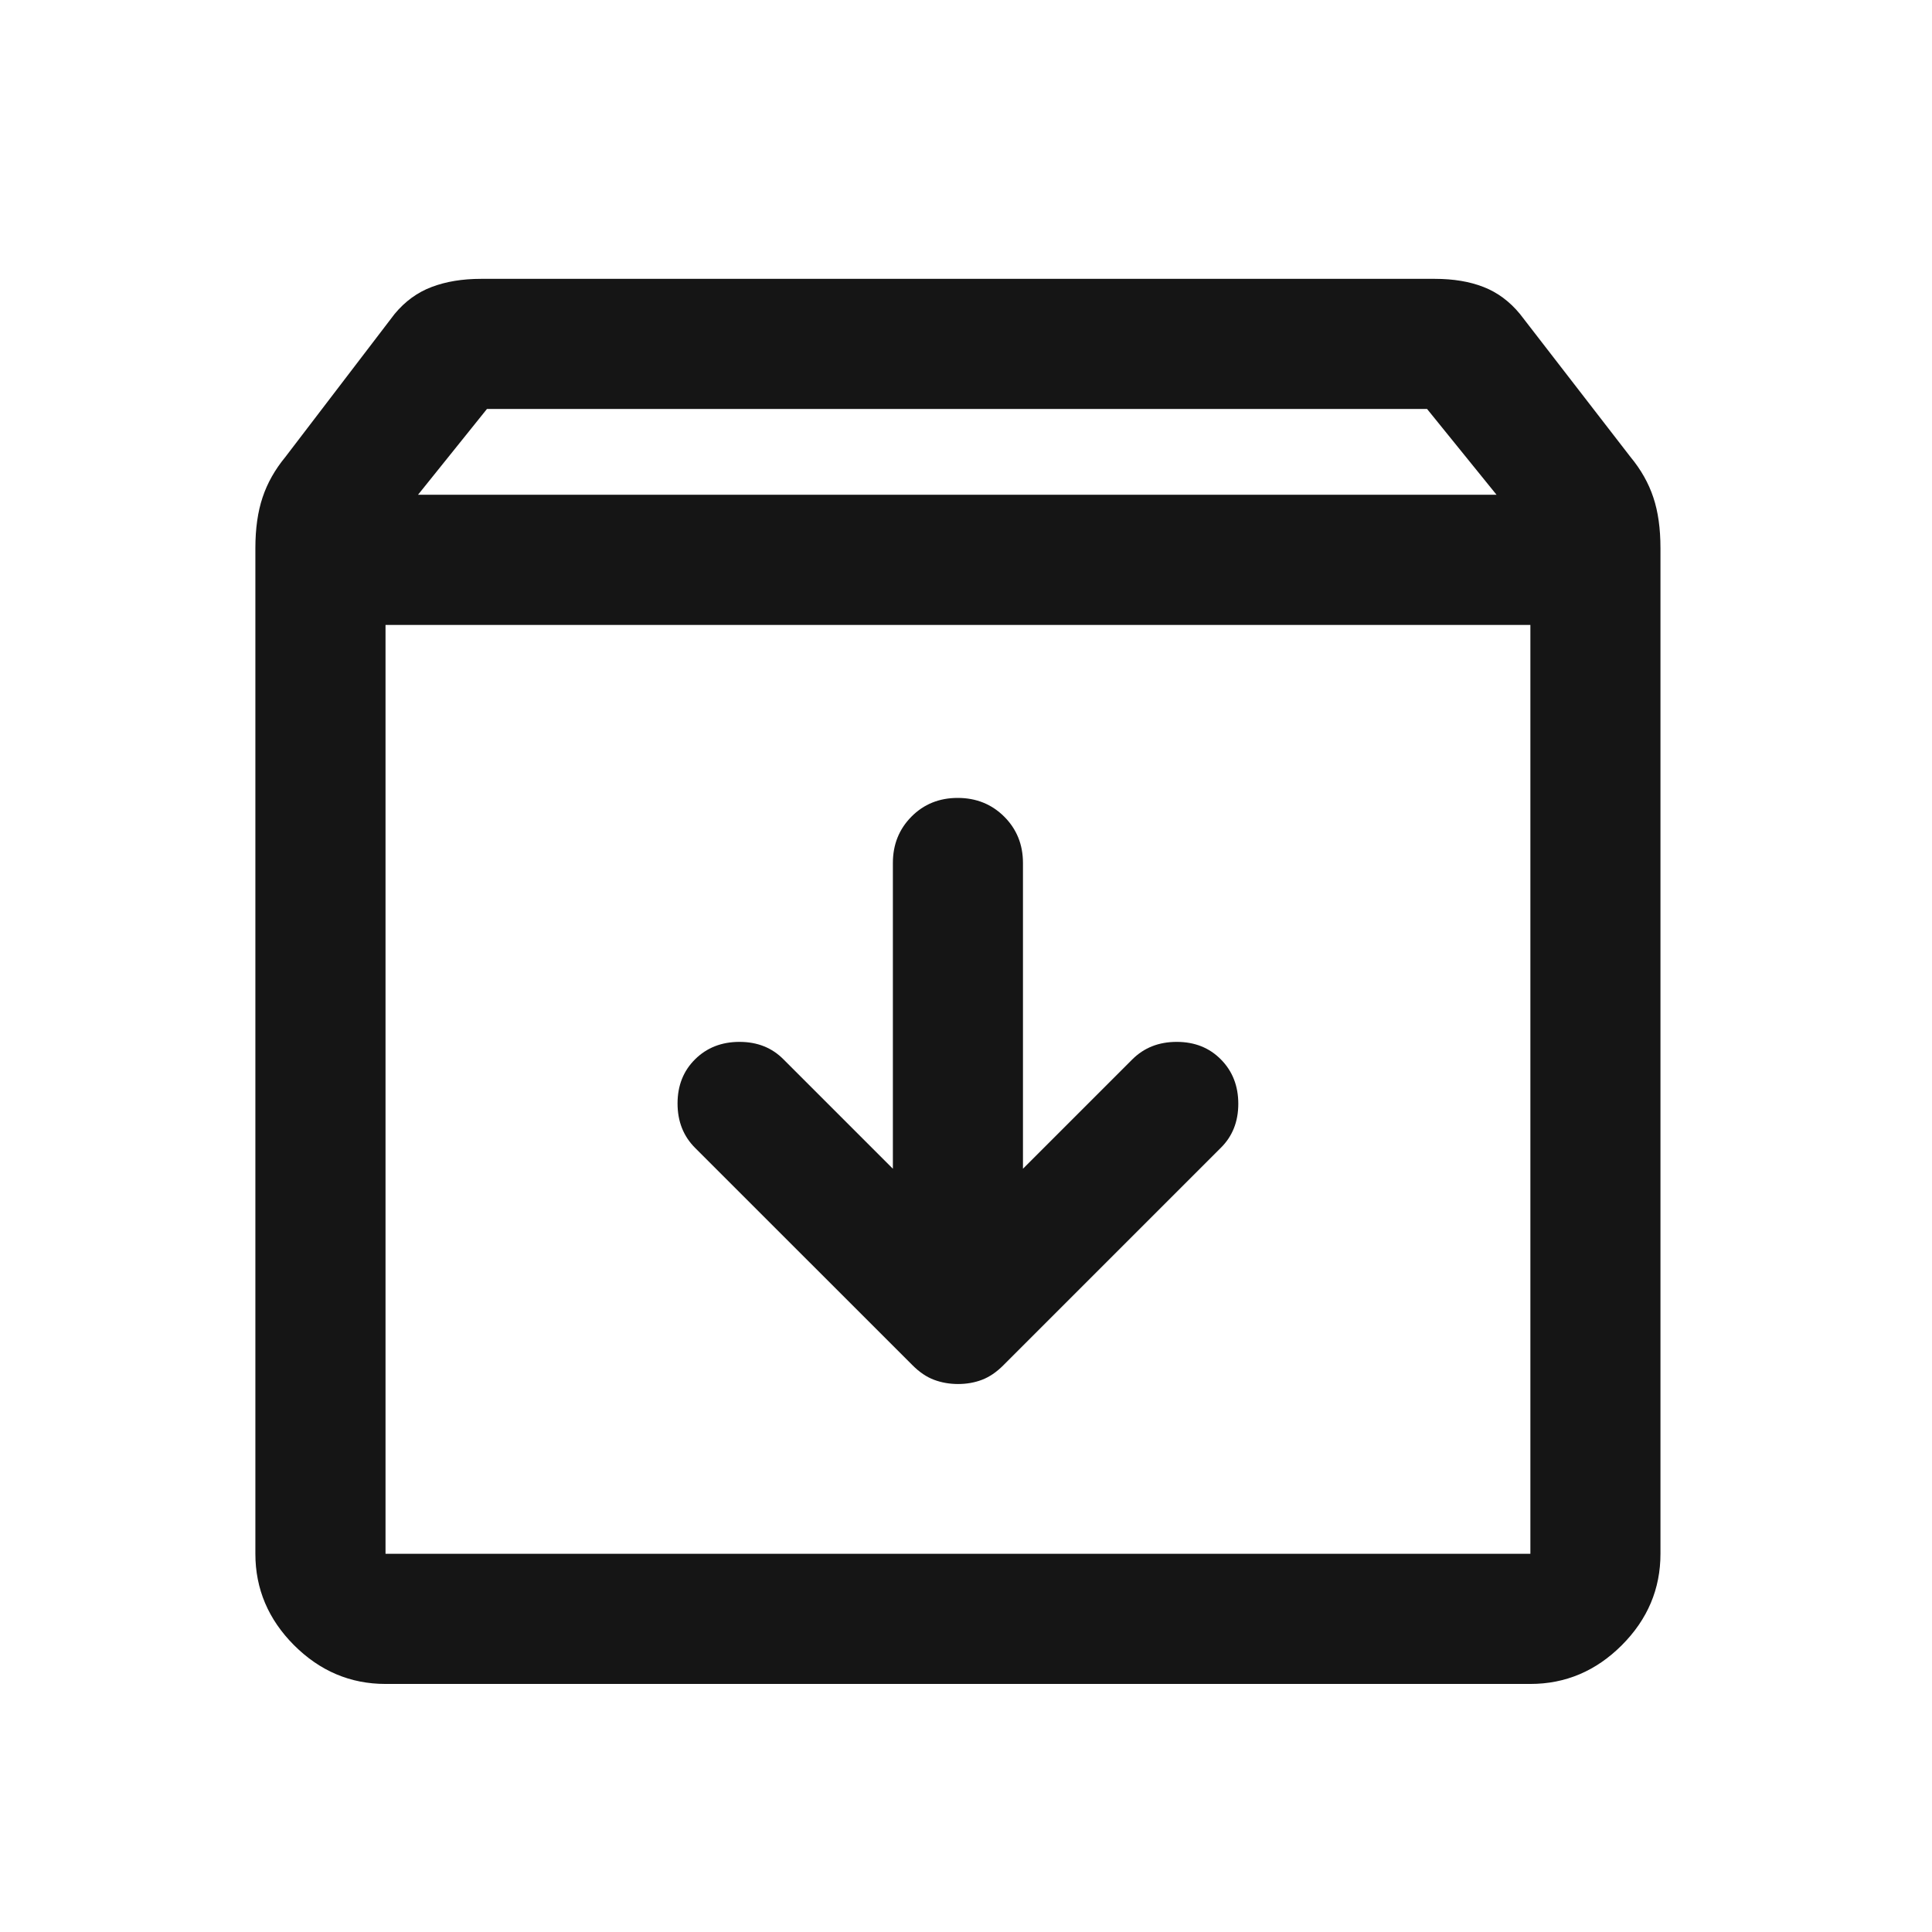 <svg width="33" height="33" viewBox="0 0 33 33" fill="none" xmlns="http://www.w3.org/2000/svg">
<mask id="mask0_63_551" style="mask-type:alpha" maskUnits="userSpaceOnUse" x="0" y="0" width="33" height="33">
<rect x="0.362" y="0.763" width="32" height="32" fill="#D9D9D9"/>
</mask>
<g mask="url(#mask0_63_551)">
<path d="M6.585 28.763C5.984 28.763 5.464 28.542 5.023 28.102C4.583 27.661 4.362 27.14 4.362 26.54V9.363C4.362 9.029 4.403 8.74 4.485 8.496C4.566 8.252 4.696 8.022 4.873 7.807L6.74 5.363C6.918 5.148 7.129 4.994 7.373 4.902C7.618 4.809 7.898 4.763 8.215 4.763H24.509C24.826 4.763 25.103 4.809 25.34 4.902C25.577 4.994 25.785 5.148 25.962 5.363L27.851 7.807C28.029 8.022 28.159 8.252 28.24 8.496C28.322 8.74 28.362 9.029 28.362 9.363V26.54C28.362 27.14 28.142 27.661 27.701 28.102C27.261 28.542 26.74 28.763 26.14 28.763H6.585ZM7.14 8.451H25.562L24.375 6.985H8.318L7.14 8.451ZM6.585 26.54H26.14V10.674H6.585V26.54ZM16.365 23.64C16.511 23.64 16.648 23.616 16.773 23.568C16.899 23.52 17.022 23.437 17.14 23.318L20.851 19.607C21.051 19.41 21.151 19.159 21.151 18.854C21.151 18.549 21.052 18.296 20.854 18.096C20.657 17.896 20.405 17.796 20.099 17.796C19.793 17.796 19.54 17.896 19.34 18.096L17.473 19.963V14.74C17.473 14.426 17.366 14.162 17.153 13.949C16.939 13.736 16.674 13.629 16.358 13.629C16.043 13.629 15.779 13.736 15.568 13.949C15.357 14.162 15.251 14.426 15.251 14.74V19.963L13.384 18.096C13.187 17.896 12.936 17.796 12.631 17.796C12.326 17.796 12.073 17.895 11.873 18.093C11.673 18.291 11.573 18.543 11.573 18.848C11.573 19.154 11.673 19.407 11.873 19.607L15.585 23.318C15.703 23.437 15.826 23.52 15.954 23.568C16.082 23.616 16.219 23.64 16.365 23.64Z" fill="#151515"/>
</g>
</svg>
